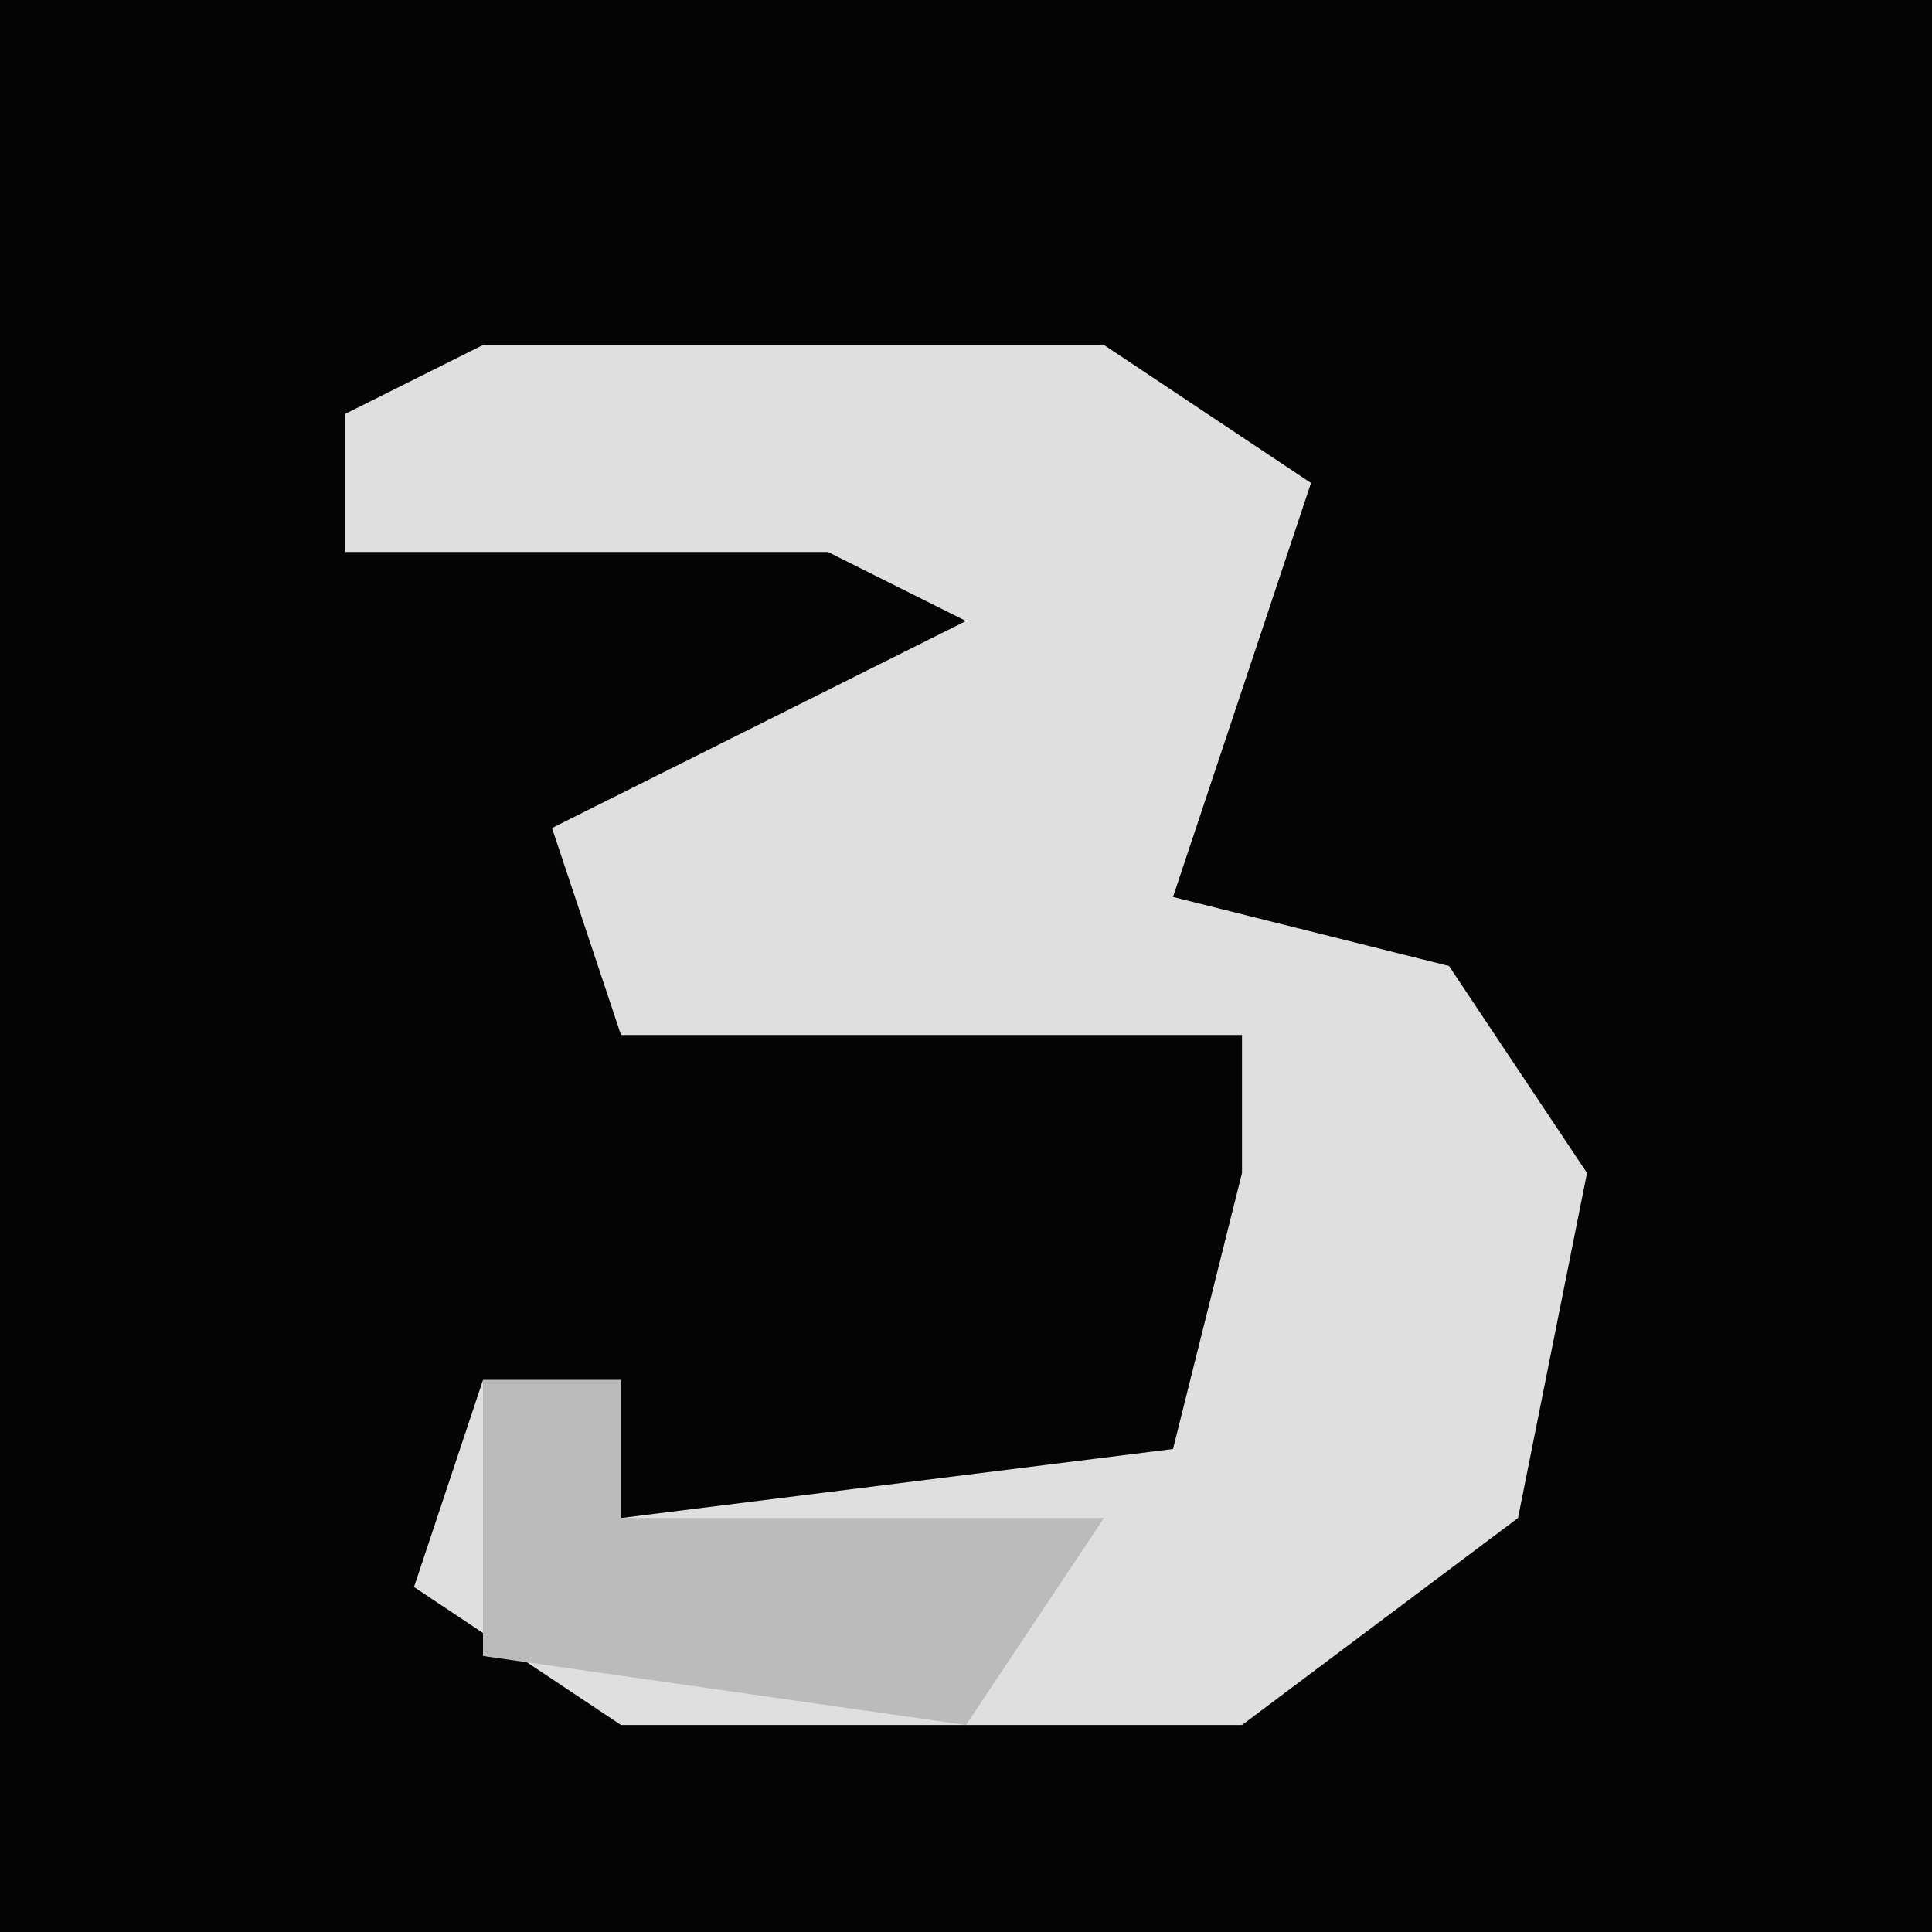 <?xml version="1.0" encoding="UTF-8"?>
<svg version="1.1" xmlns="http://www.w3.org/2000/svg" width="28" height="28">
<path d="M0,0 L28,0 L28,28 L0,28 Z " fill="#040404" transform="translate(0,0)"/>
<path d="M0,0 L9,0 L12,2 L10,8 L14,9 L16,12 L15,17 L11,20 L2,20 L-1,18 L0,15 L2,15 L2,17 L10,16 L11,12 L11,10 L2,10 L1,7 L7,4 L5,3 L-2,3 L-2,1 Z " fill="#DFDFDF" transform="translate(7,5)"/>
<path d="M0,0 L2,0 L2,2 L9,2 L7,5 L0,4 Z " fill="#BBBBBB" transform="translate(7,20)"/>
</svg>
